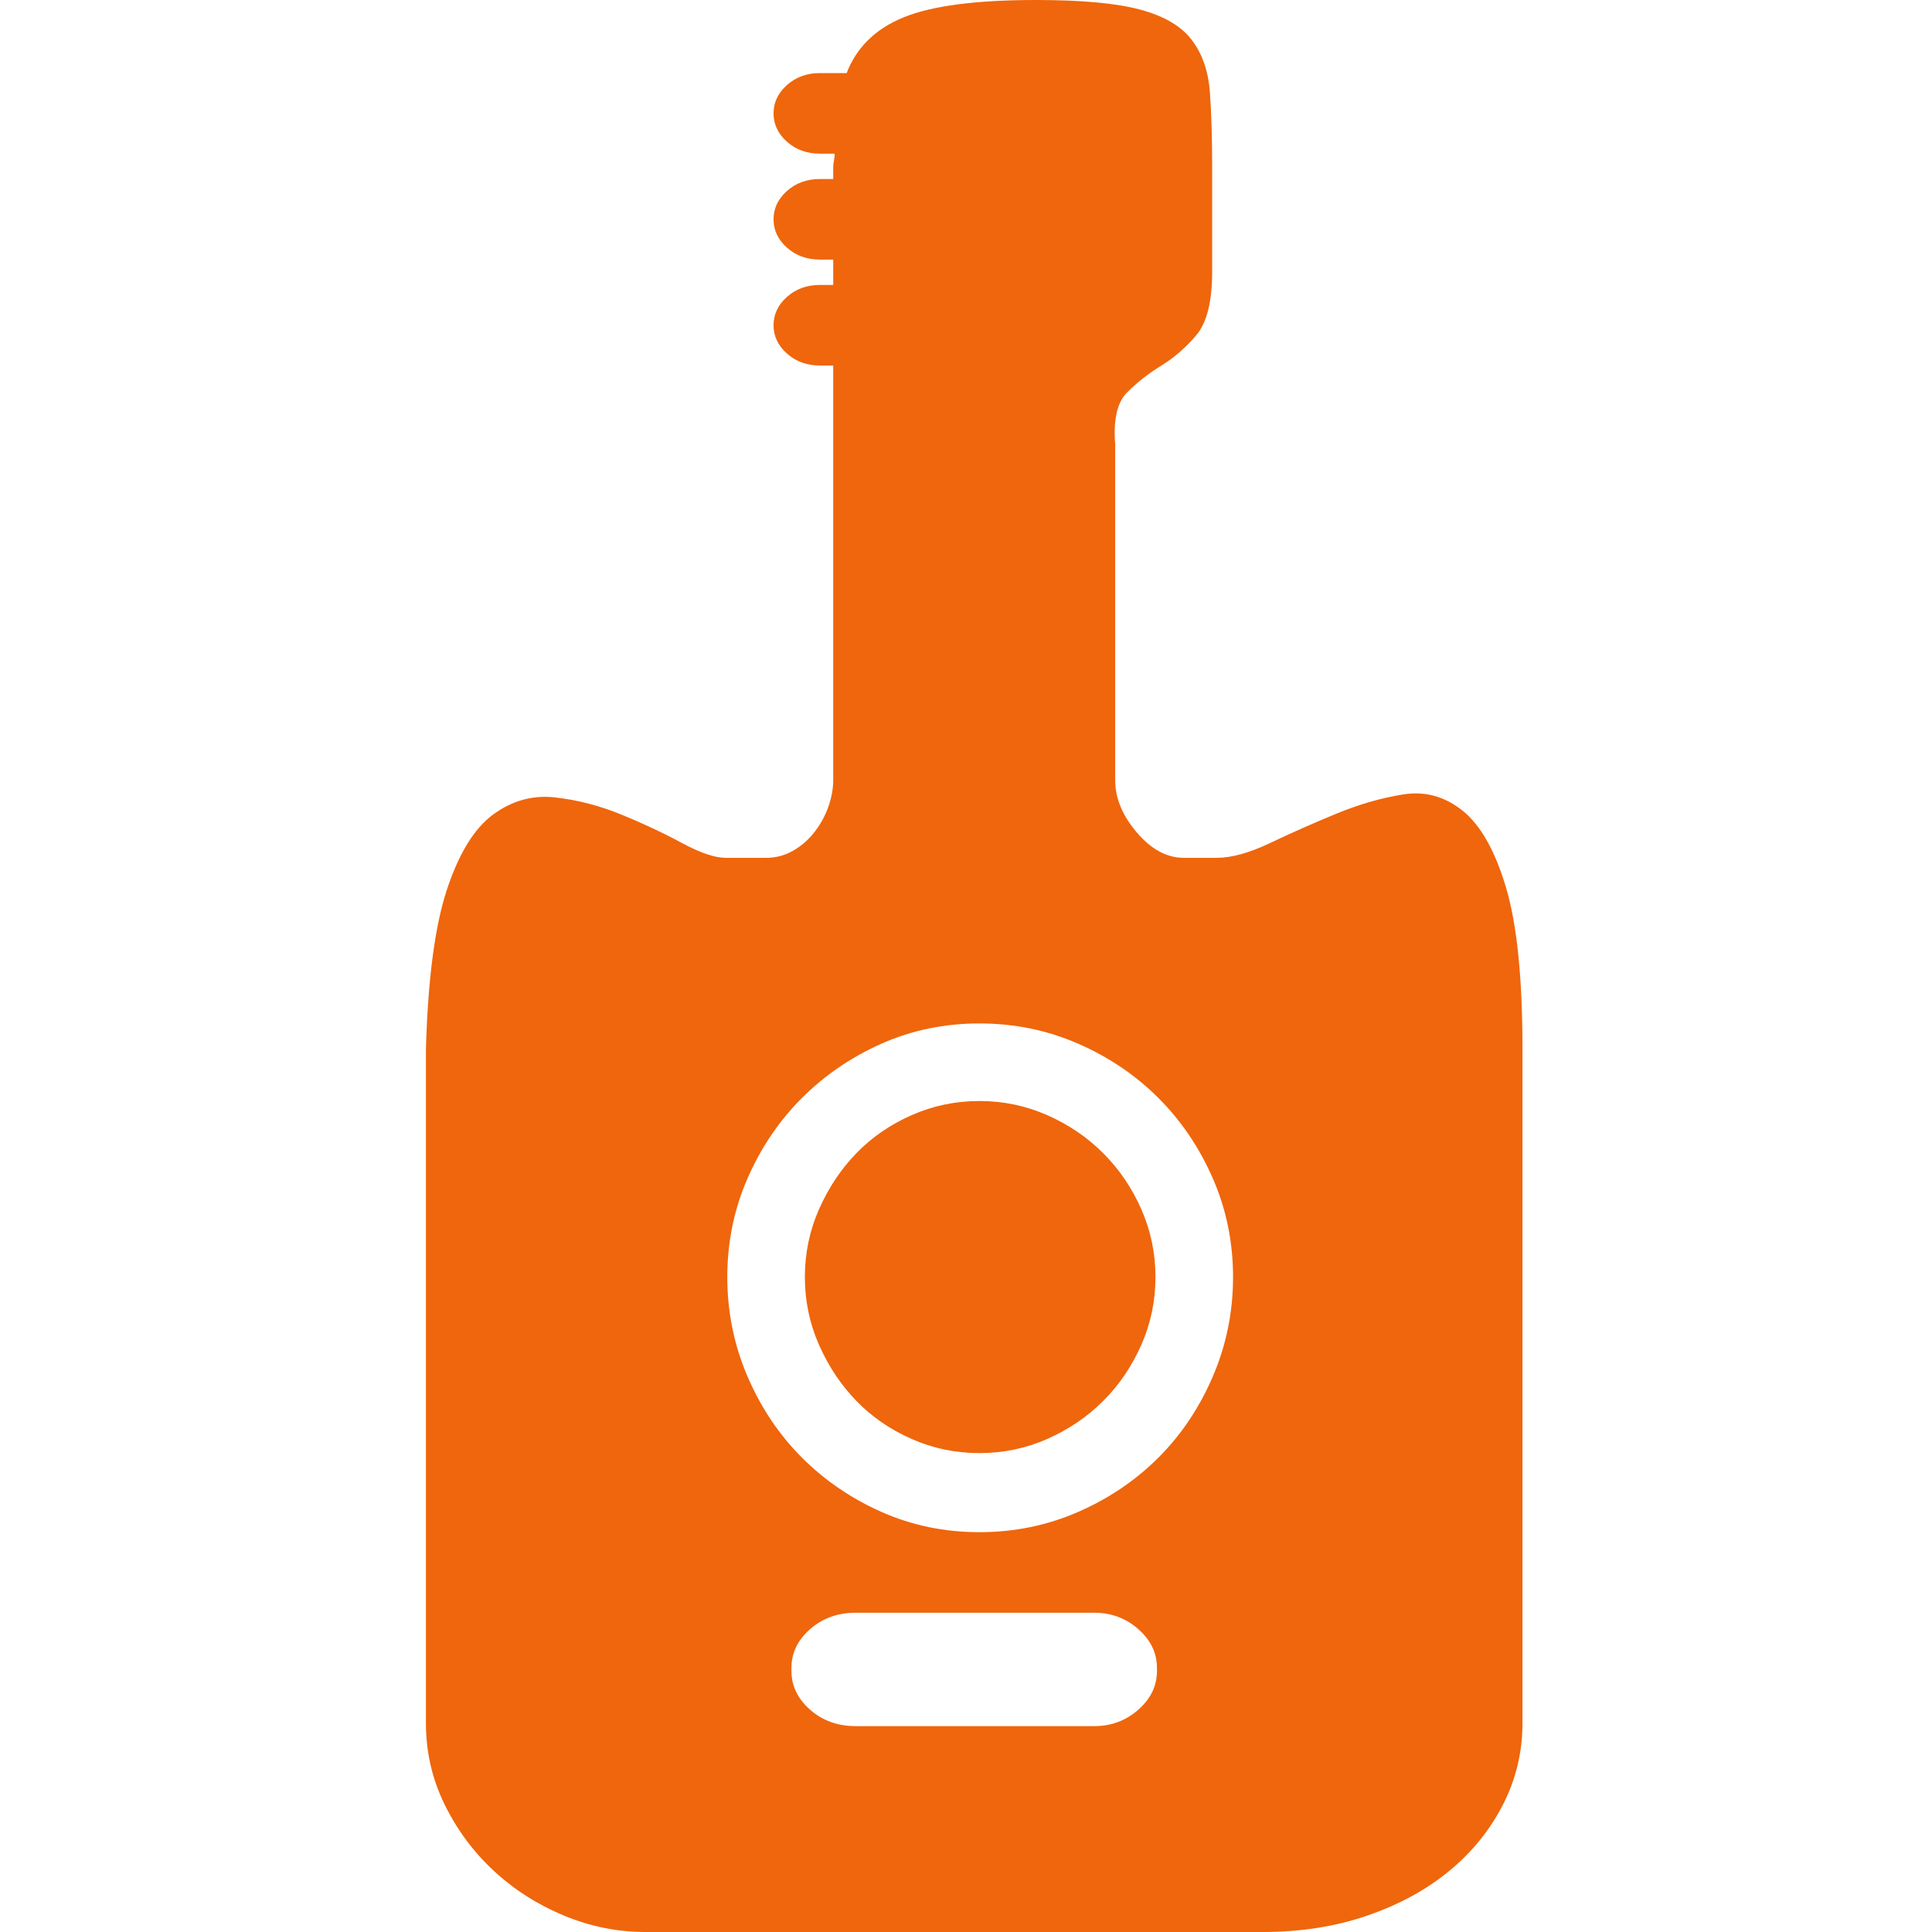 <?xml version="1.0" standalone="no"?><!DOCTYPE svg PUBLIC "-//W3C//DTD SVG 1.1//EN"
        "http://www.w3.org/Graphics/SVG/1.1/DTD/svg11.dtd">
<svg xmlns:xlink="http://www.w3.org/1999/xlink" t="1633786416934" class="icon" viewBox="0 0 1024 1024" version="1.1"
     xmlns="http://www.w3.org/2000/svg" p-id="20646" width="300" height="300">
    <defs>
        <style type="text/css"></style>
    </defs>
    <path d="M644.843 454.672q11.861 0 28.467-7.908t34.792-15.419 35.583-10.28 31.63 8.699 22.93 40.722 8.699 85.4v357.411q0 22.932-10.28 43.095t-28.466 35.188-43.49 23.722-55.352 8.698H341.992q-22.14 0-43.095-8.698t-37.164-23.722-26.094-35.188-9.885-43.095V555.886q1.582-55.352 11.07-84.213t24.513-39.932 32.816-9.094 35.188 9.094 32.024 15.023 23.327 7.908h21.35q7.907 0 14.628-3.954t11.466-10.28 7.117-13.442 2.372-13.442V193.73h-7.117q-10.28 0-17.396-6.326t-7.117-15.024 7.117-15.024 17.396-6.326h7.117v-13.442h-7.117q-10.28 0-17.396-6.326t-7.117-15.024 7.117-15.024 17.396-6.326h7.117v-6.326q0-1.581 0.395-3.558t0.395-3.558h-7.907q-10.28 0-17.396-6.326t-7.117-15.024 7.117-15.024 17.396-6.326h14.233q7.908-20.56 30.444-29.653T549.165 0q36.373 0 55.35 5.14t27.281 16.21 9.489 27.675 1.186 39.537v55.352q0 23.722-8.303 33.606t-18.582 16.21-18.187 14.233-6.326 27.676v177.915q0 14.233 11.466 27.675t24.908 13.443h17.396z m-31.63 429.368q0-11.86-9.883-20.559t-23.327-8.698H453.486q-14.233 0-24.118 8.698t-9.884 20.56v1.58q0 11.862 9.884 20.56t24.118 8.698h126.517q13.443 0 23.327-8.698t9.884-20.56v-1.58z m-94.096-71.957q27.675 0 52.188-10.675t42.7-28.861 28.861-43.095 10.675-52.584-10.675-52.188-28.861-42.7-42.7-28.862-52.188-10.675-51.793 10.675-42.305 28.862-28.861 42.7-10.675 52.188 10.675 52.584 28.861 43.095 42.305 28.861 51.793 10.675z m0-228.522q18.977 0 35.978 7.512t29.652 20.164 20.164 29.653 7.512 35.978-7.512 35.978-20.164 29.653-29.652 20.164-35.978 7.512-35.979-7.512-29.257-20.164-19.768-29.653-7.512-35.978 7.512-35.978 19.768-29.653 29.257-20.164 35.979-7.512z"
          fill="#EF660C" p-id="20647"></path>
</svg>